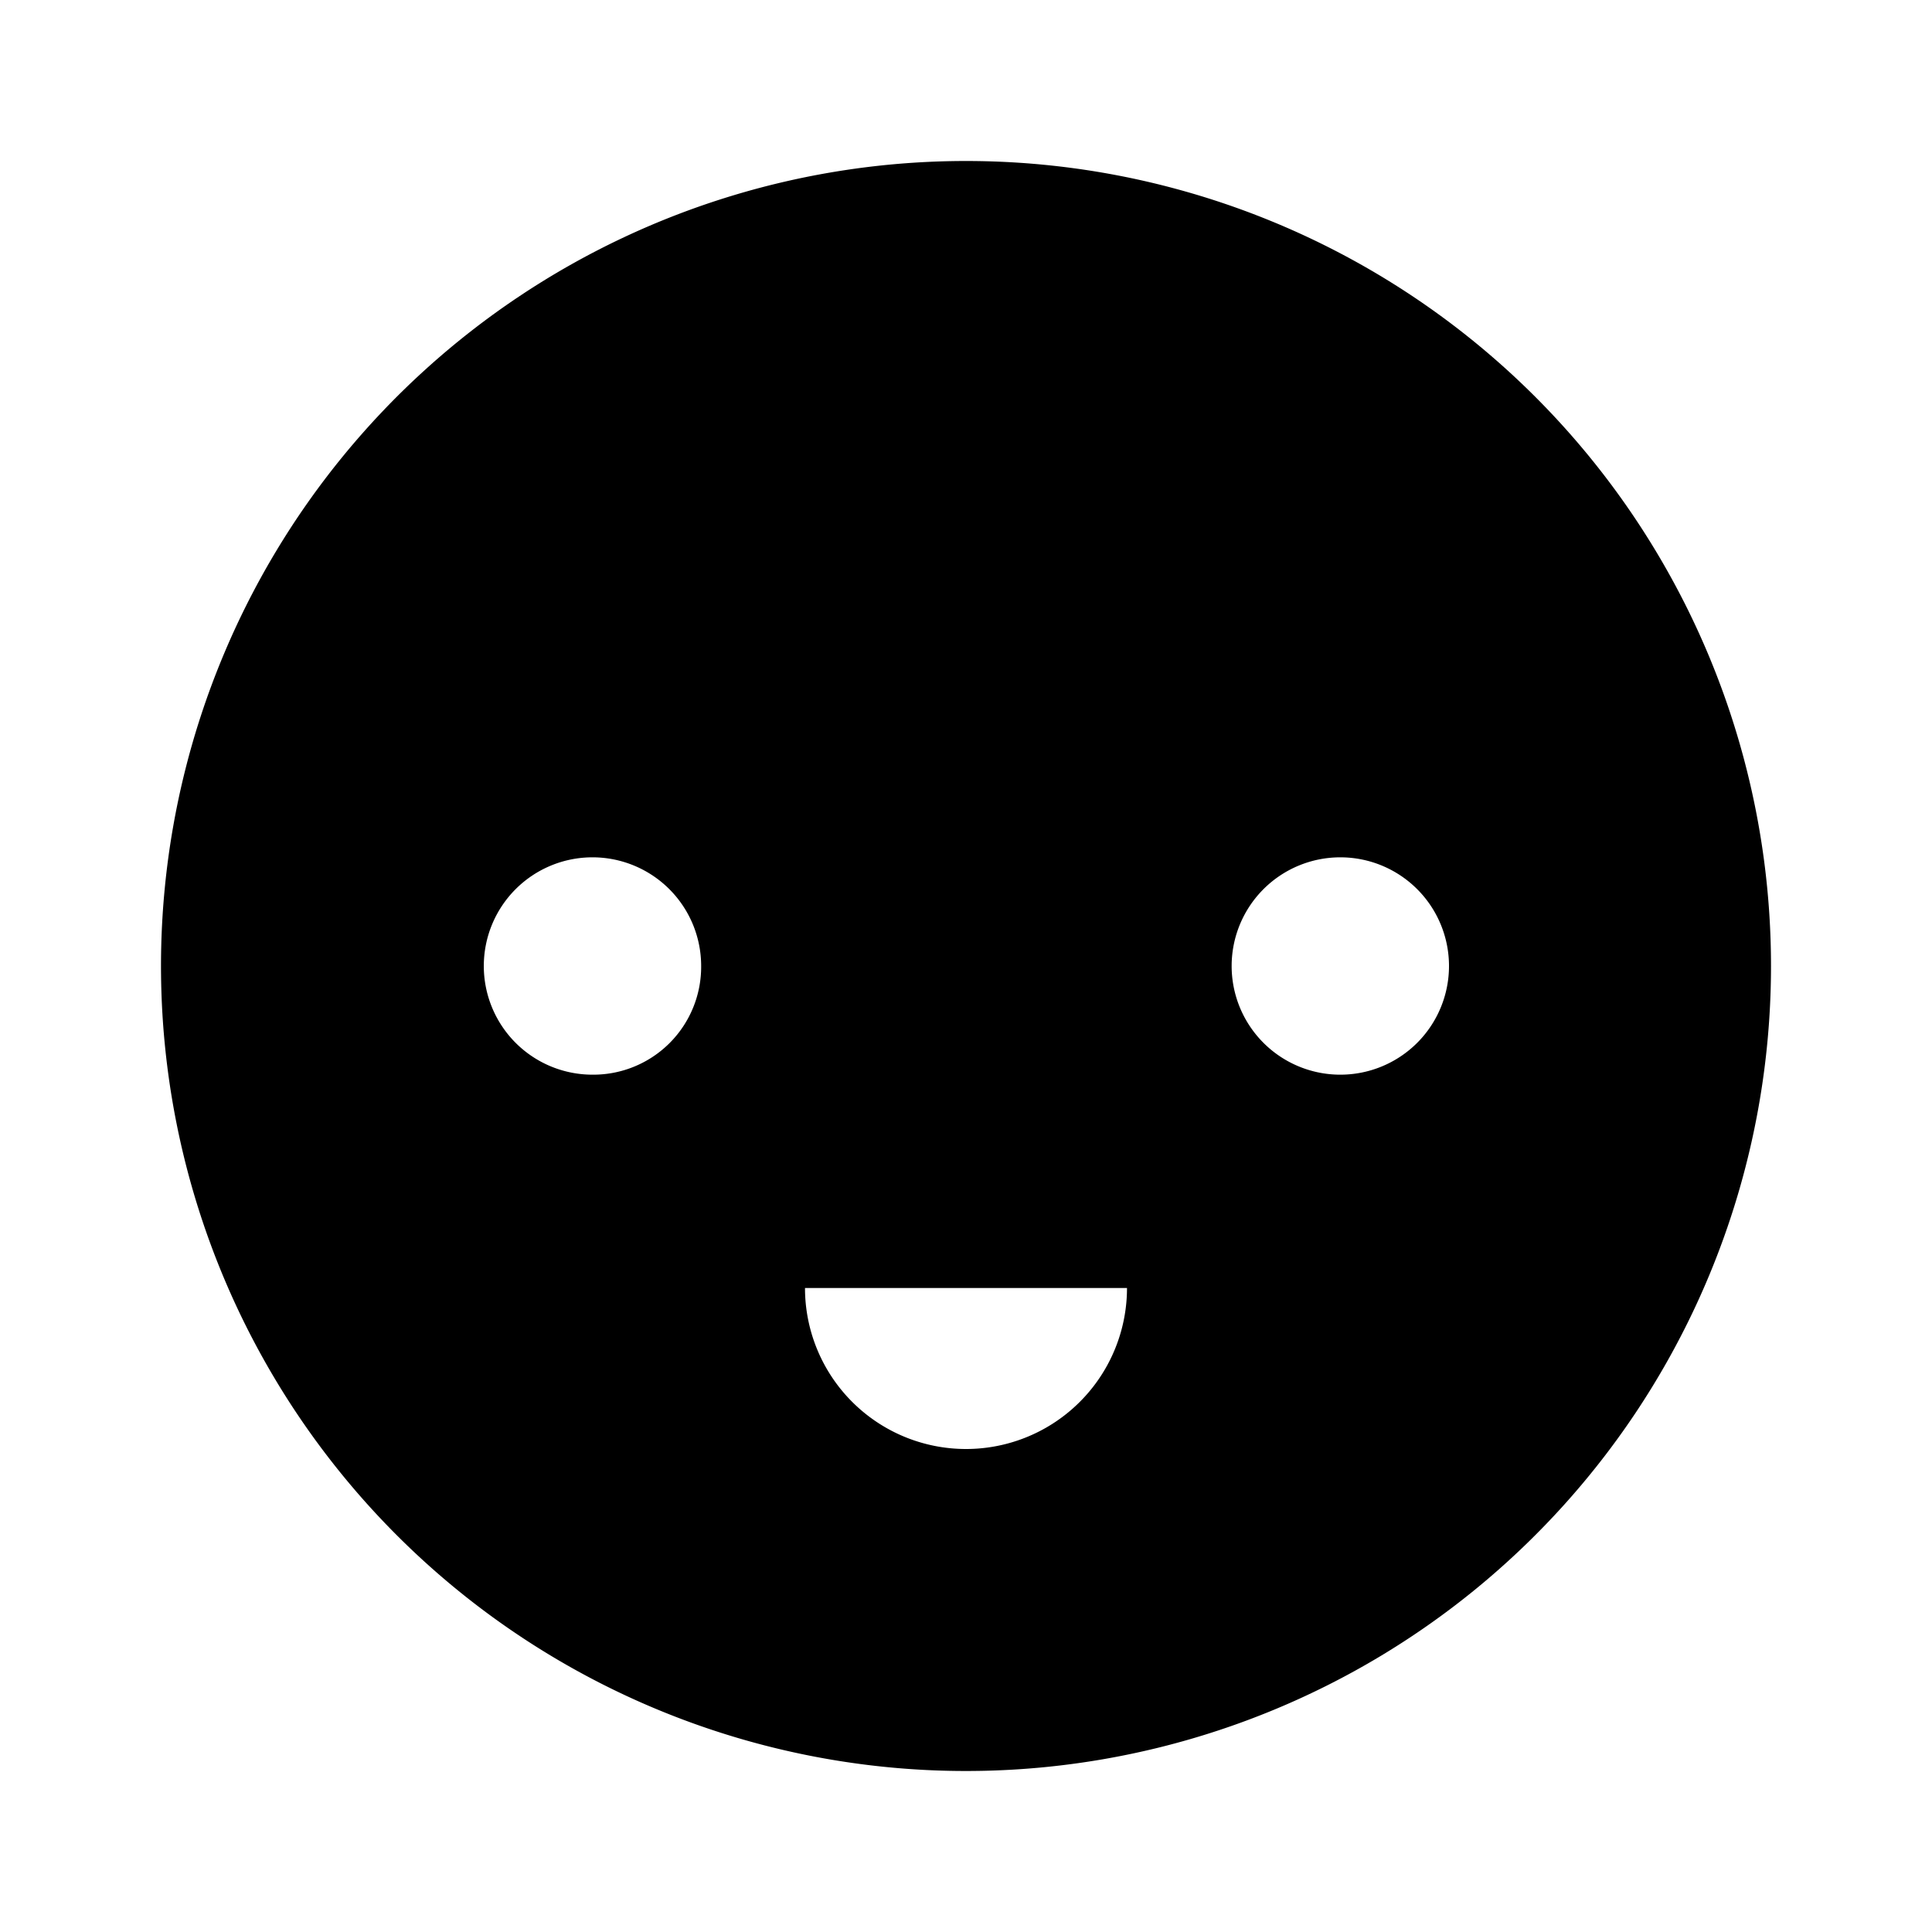 <svg id="Layer_1" data-name="Layer 1" xmlns="http://www.w3.org/2000/svg" viewBox="0 0 24 24"><title>iconoteka_power_socket_k_b_f</title><path d="M12,2A10,10,0,1,0,22,12,10,10,0,0,0,12,2ZM7.36,13.35A1.35,1.35,0,1,1,8.71,12,1.34,1.34,0,0,1,7.36,13.35ZM12,18a2,2,0,0,1-2-2h4A2,2,0,0,1,12,18Zm4.64-4.65A1.35,1.35,0,1,1,18,12,1.35,1.35,0,0,1,16.64,13.35Z"/></svg>